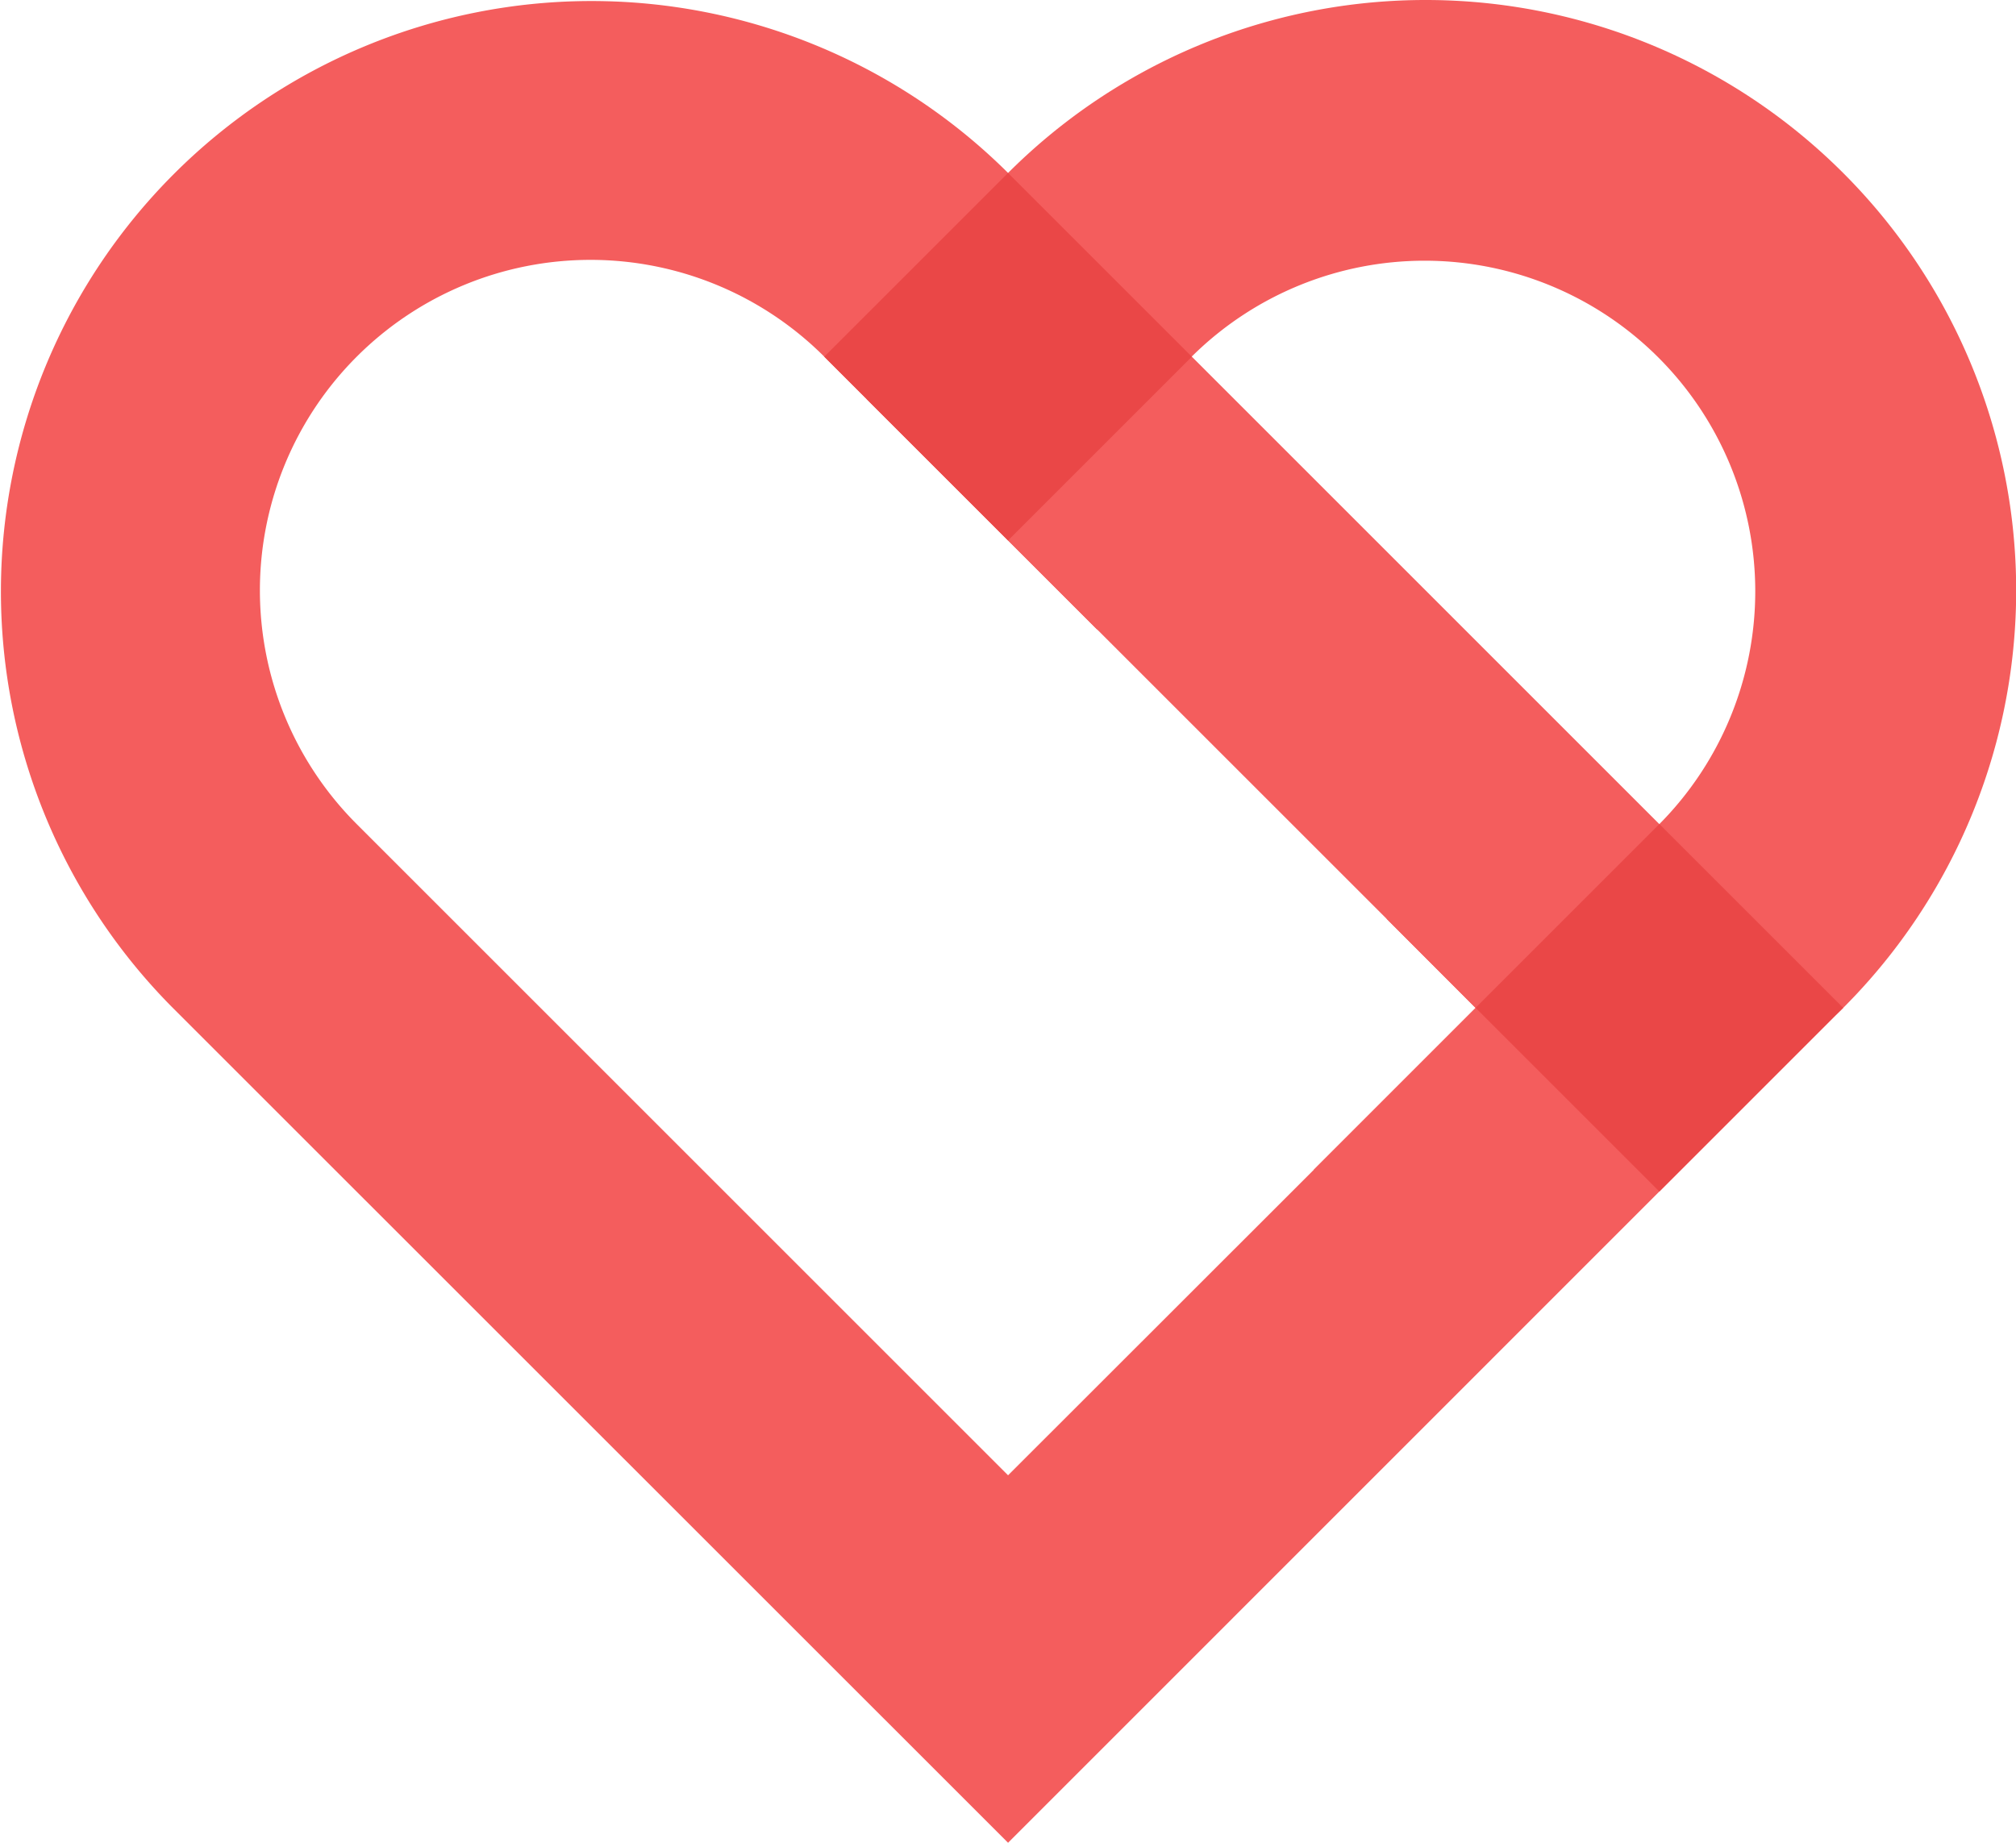 <?xml version="1.0" standalone="no"?><!DOCTYPE svg PUBLIC "-//W3C//DTD SVG 1.1//EN" "http://www.w3.org/Graphics/SVG/1.1/DTD/svg11.dtd"><svg t="1631348740209" class="icon" viewBox="0 0 1120 1024" version="1.1" xmlns="http://www.w3.org/2000/svg" p-id="5102" xmlns:xlink="http://www.w3.org/1999/xlink" width="218.75" height="200"><defs><style type="text/css"></style></defs><path d="M921.856 457.948L662.127 198.195 560.035 96.103A328.096 328.096 0 0 0 96.075 560.136L560.035 1024l463.768-463.864 0.144-0.144zM560.035 819.793L198.19 457.948A183.664 183.664 0 1 1 457.92 198.195l23.634 23.634 128.18 128.156 160.333 160.309 49.698 49.842-90.106 90.13z" fill="#F45D5D" p-id="5103"></path><path d="M1023.972 96.103a328.007 328.007 0 0 0-463.936 0c-1.612 1.588-3.201 3.201-4.813 4.813-0.674 0.698-1.372 1.396-1.998 2.118a5.03 5.03 0 0 0-0.481 0.529q-2.094 2.166-4.043 4.332s-66.737 112.561-67.219 113.908l128.18 128.18c-0.433-3.634-0.746-7.22-0.939-10.926-1.035-16.558 6.089-59.421 6.257-60.023 0.698-2.551 29.169-62.959 47.075-80.865a183.7 183.7 0 0 1 259.801 259.777c-34.656 34.68-148.059 52.947-151.621 52.514l49.578 49.578-90.106 90.13c2.407 0.505 230.127-26.016 294.145-89.962l0.144-0.144a328.007 328.007 0 0 0-0.024-463.96z" fill="#F45D5D" p-id="5104"></path><path d="M457.915 198.212l102.108-102.106 102.106 102.106-102.106 102.108zM819.767 560.023l102.108-102.106 102.106 102.106-102.106 102.108z" fill="#EA4747" p-id="5105"></path></svg>